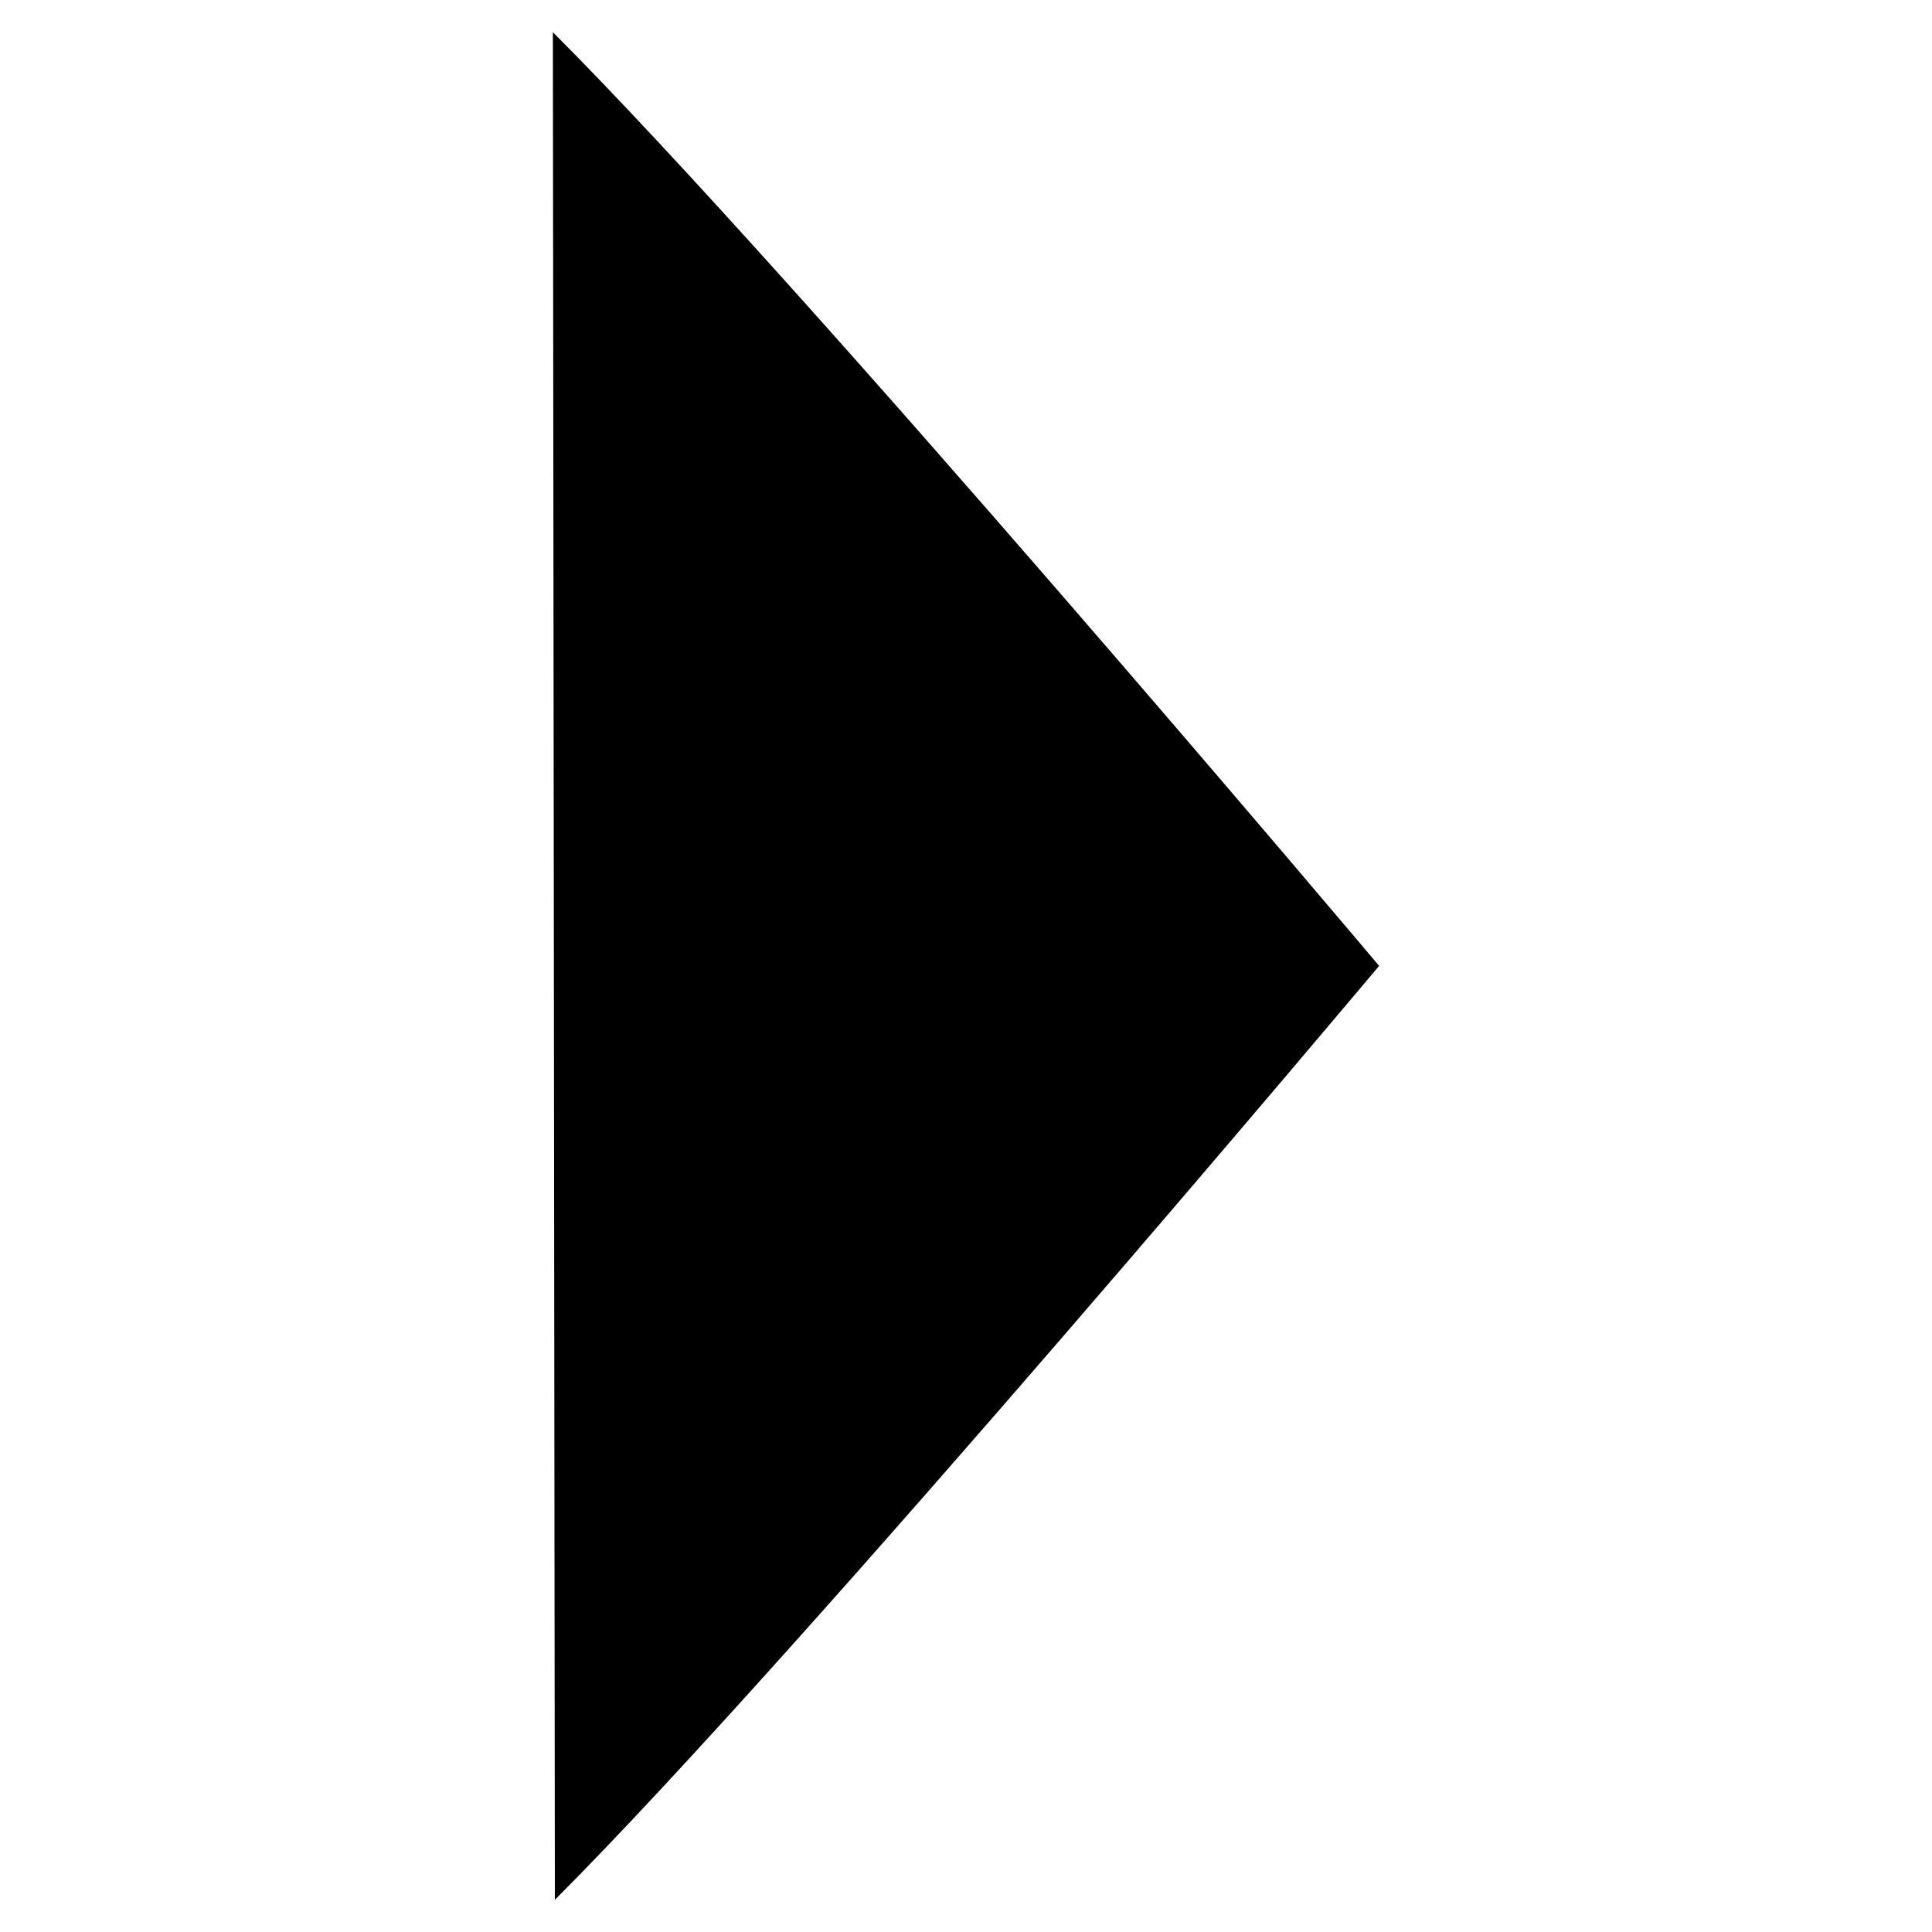 <svg version="1.1" id="Layer_1" xmlns="http://www.w3.org/2000/svg" xmlns:xlink="http://www.w3.org/1999/xlink" x="0px" y="0px"
	 width="400px" height="400px" viewBox="0 0 60 60" style="enable-background:new 0 0 60 60;" xml:space="preserve">
<path d="M17.232,59c7.766-7.764,25.598-29.004,25.598-29.004S24.938,8.765,17.17,1"/>
</svg>
